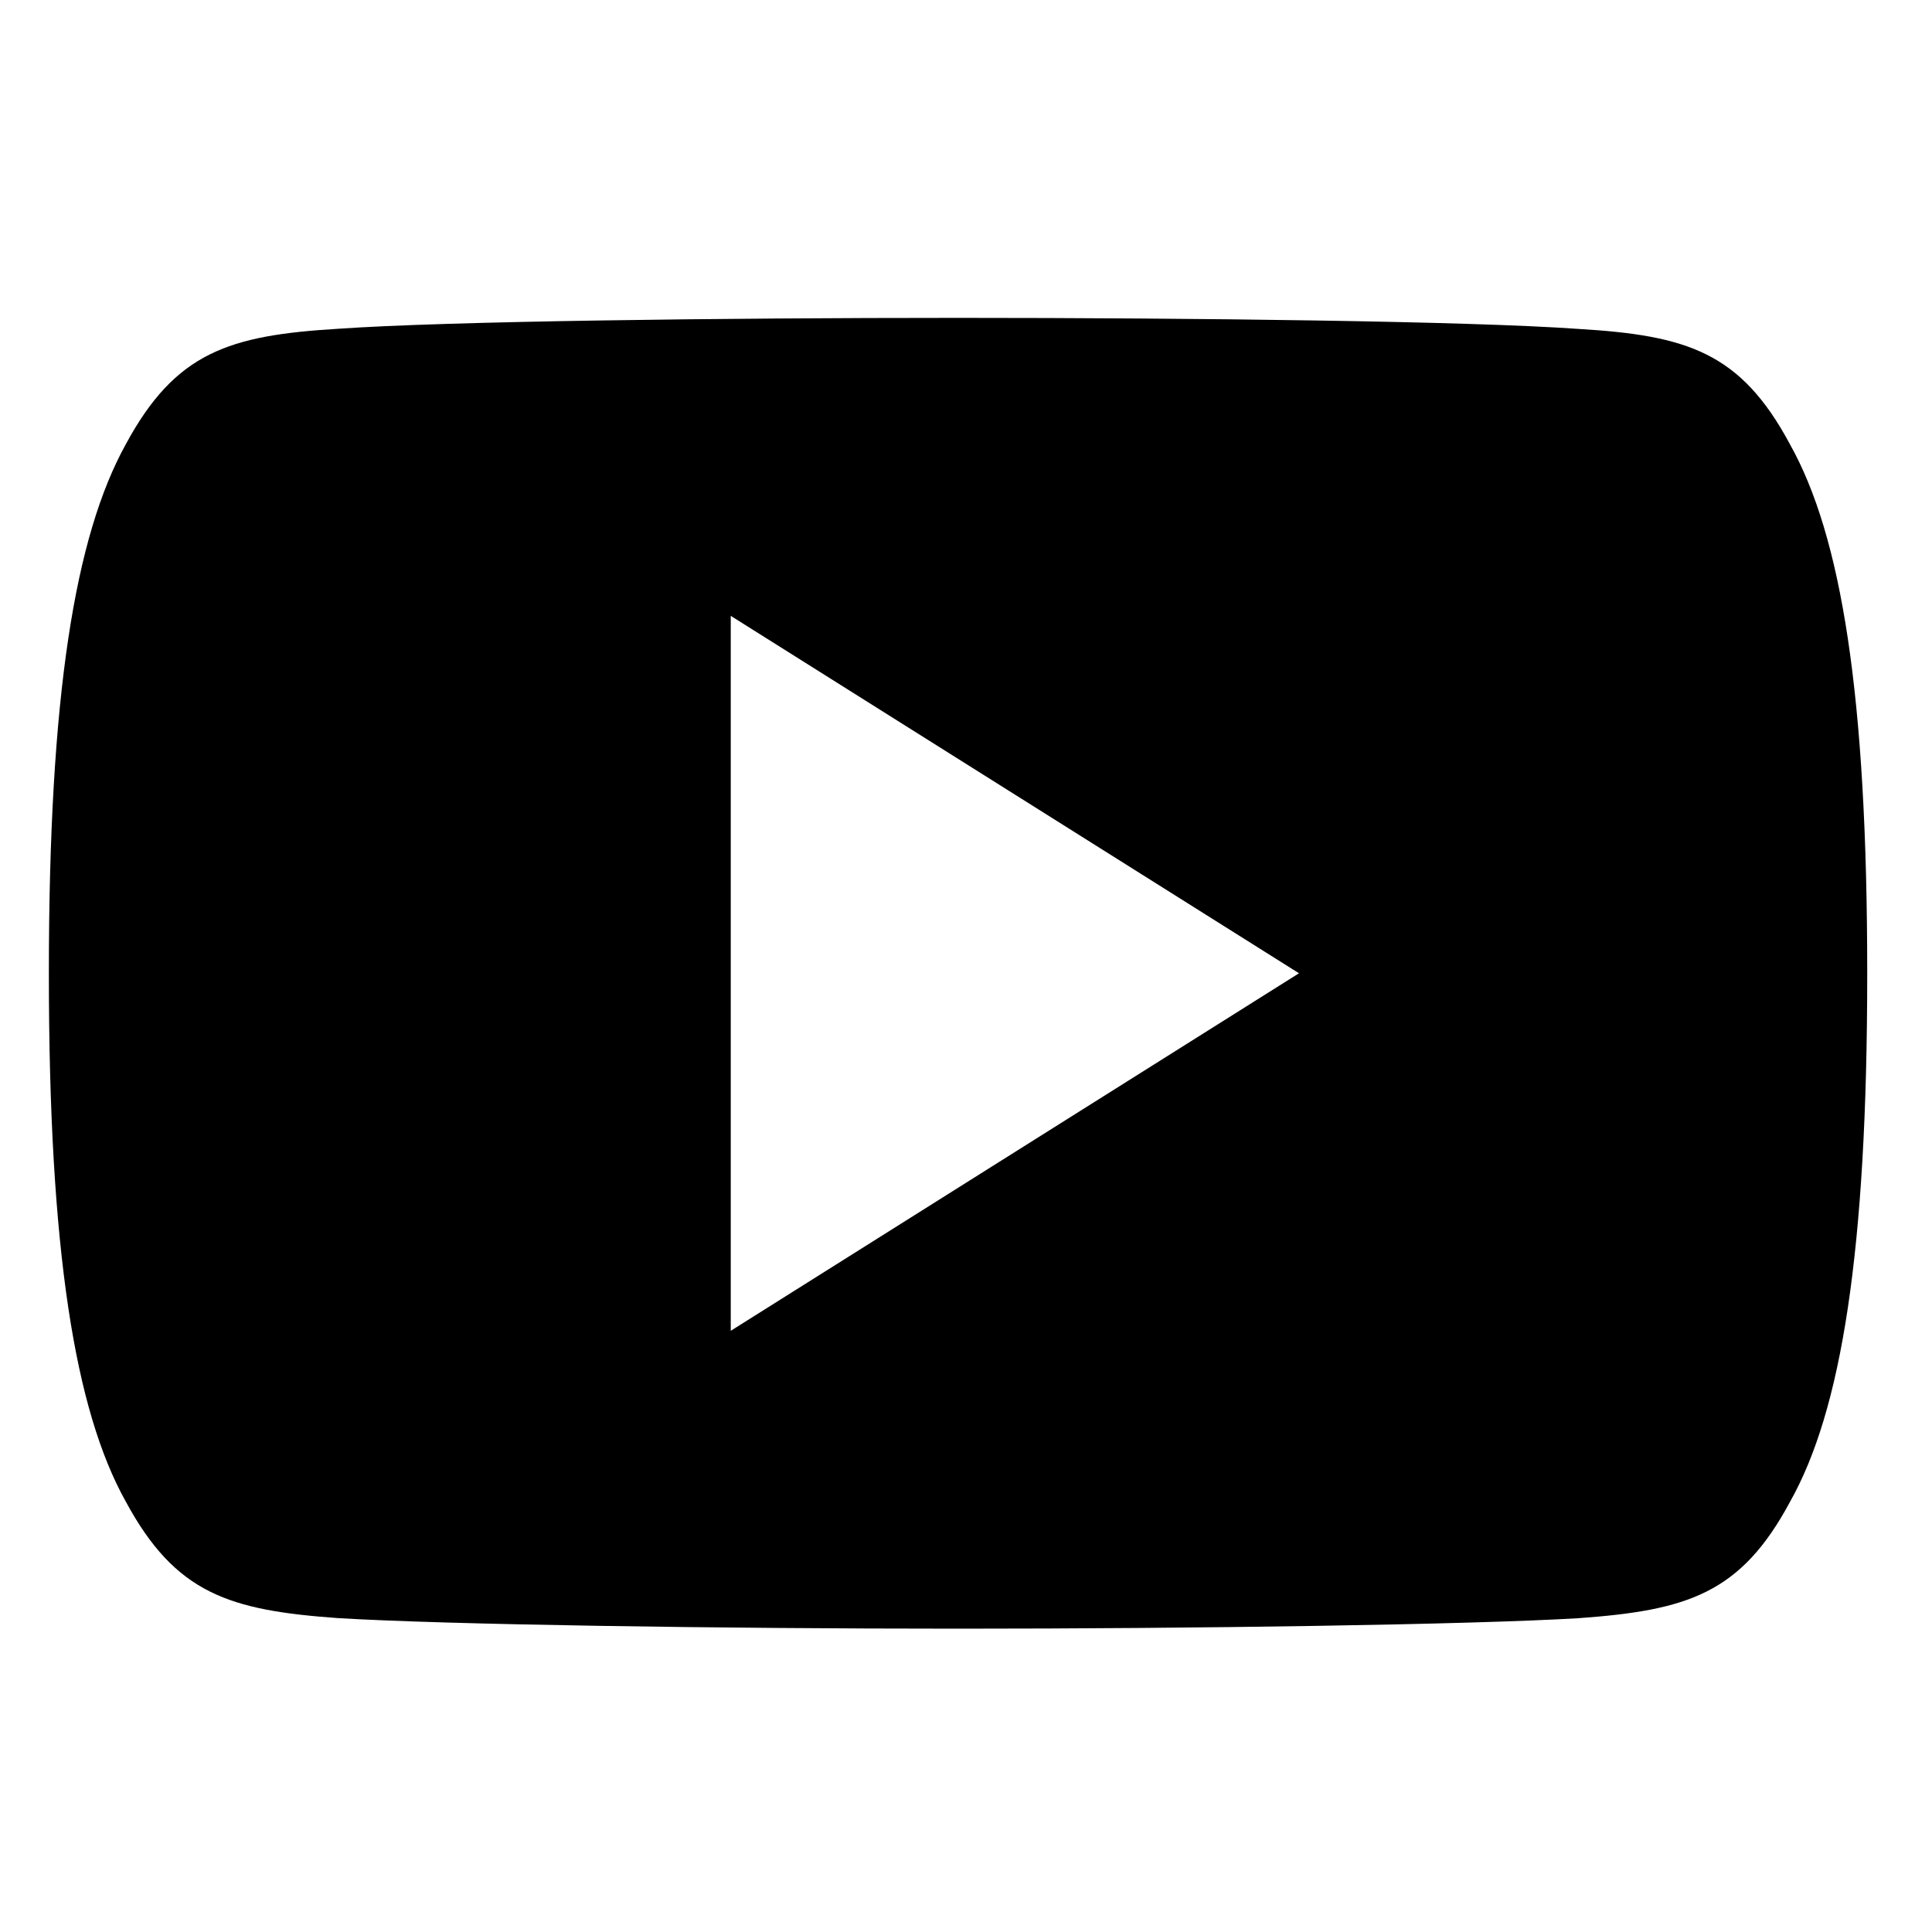 <svg width="17" height="17" viewBox="0 0 17 17" fill="none" xmlns="http://www.w3.org/2000/svg">
<path fill-rule="evenodd" clip-rule="evenodd" d="M13.886 2.894C14.845 2.951 15.316 3.099 15.75 3.909C16.202 4.717 16.43 6.11 16.43 8.562V8.565V8.57C16.43 11.011 16.202 12.414 15.751 13.214C15.317 14.024 14.846 14.17 13.887 14.239C12.928 14.296 10.519 14.331 8.432 14.331C6.341 14.331 3.931 14.296 2.973 14.238C2.016 14.169 1.545 14.023 1.107 13.213C0.66 12.413 0.43 11.01 0.43 8.569V8.567V8.564V8.561C0.43 6.11 0.66 4.717 1.107 3.909C1.545 3.098 2.017 2.951 2.974 2.893C3.931 2.826 6.341 2.797 8.432 2.797C10.519 2.797 12.928 2.826 13.886 2.894ZM11.43 8.564L6.43 5.419V11.71L11.43 8.564Z" fill="black"/>
</svg>
